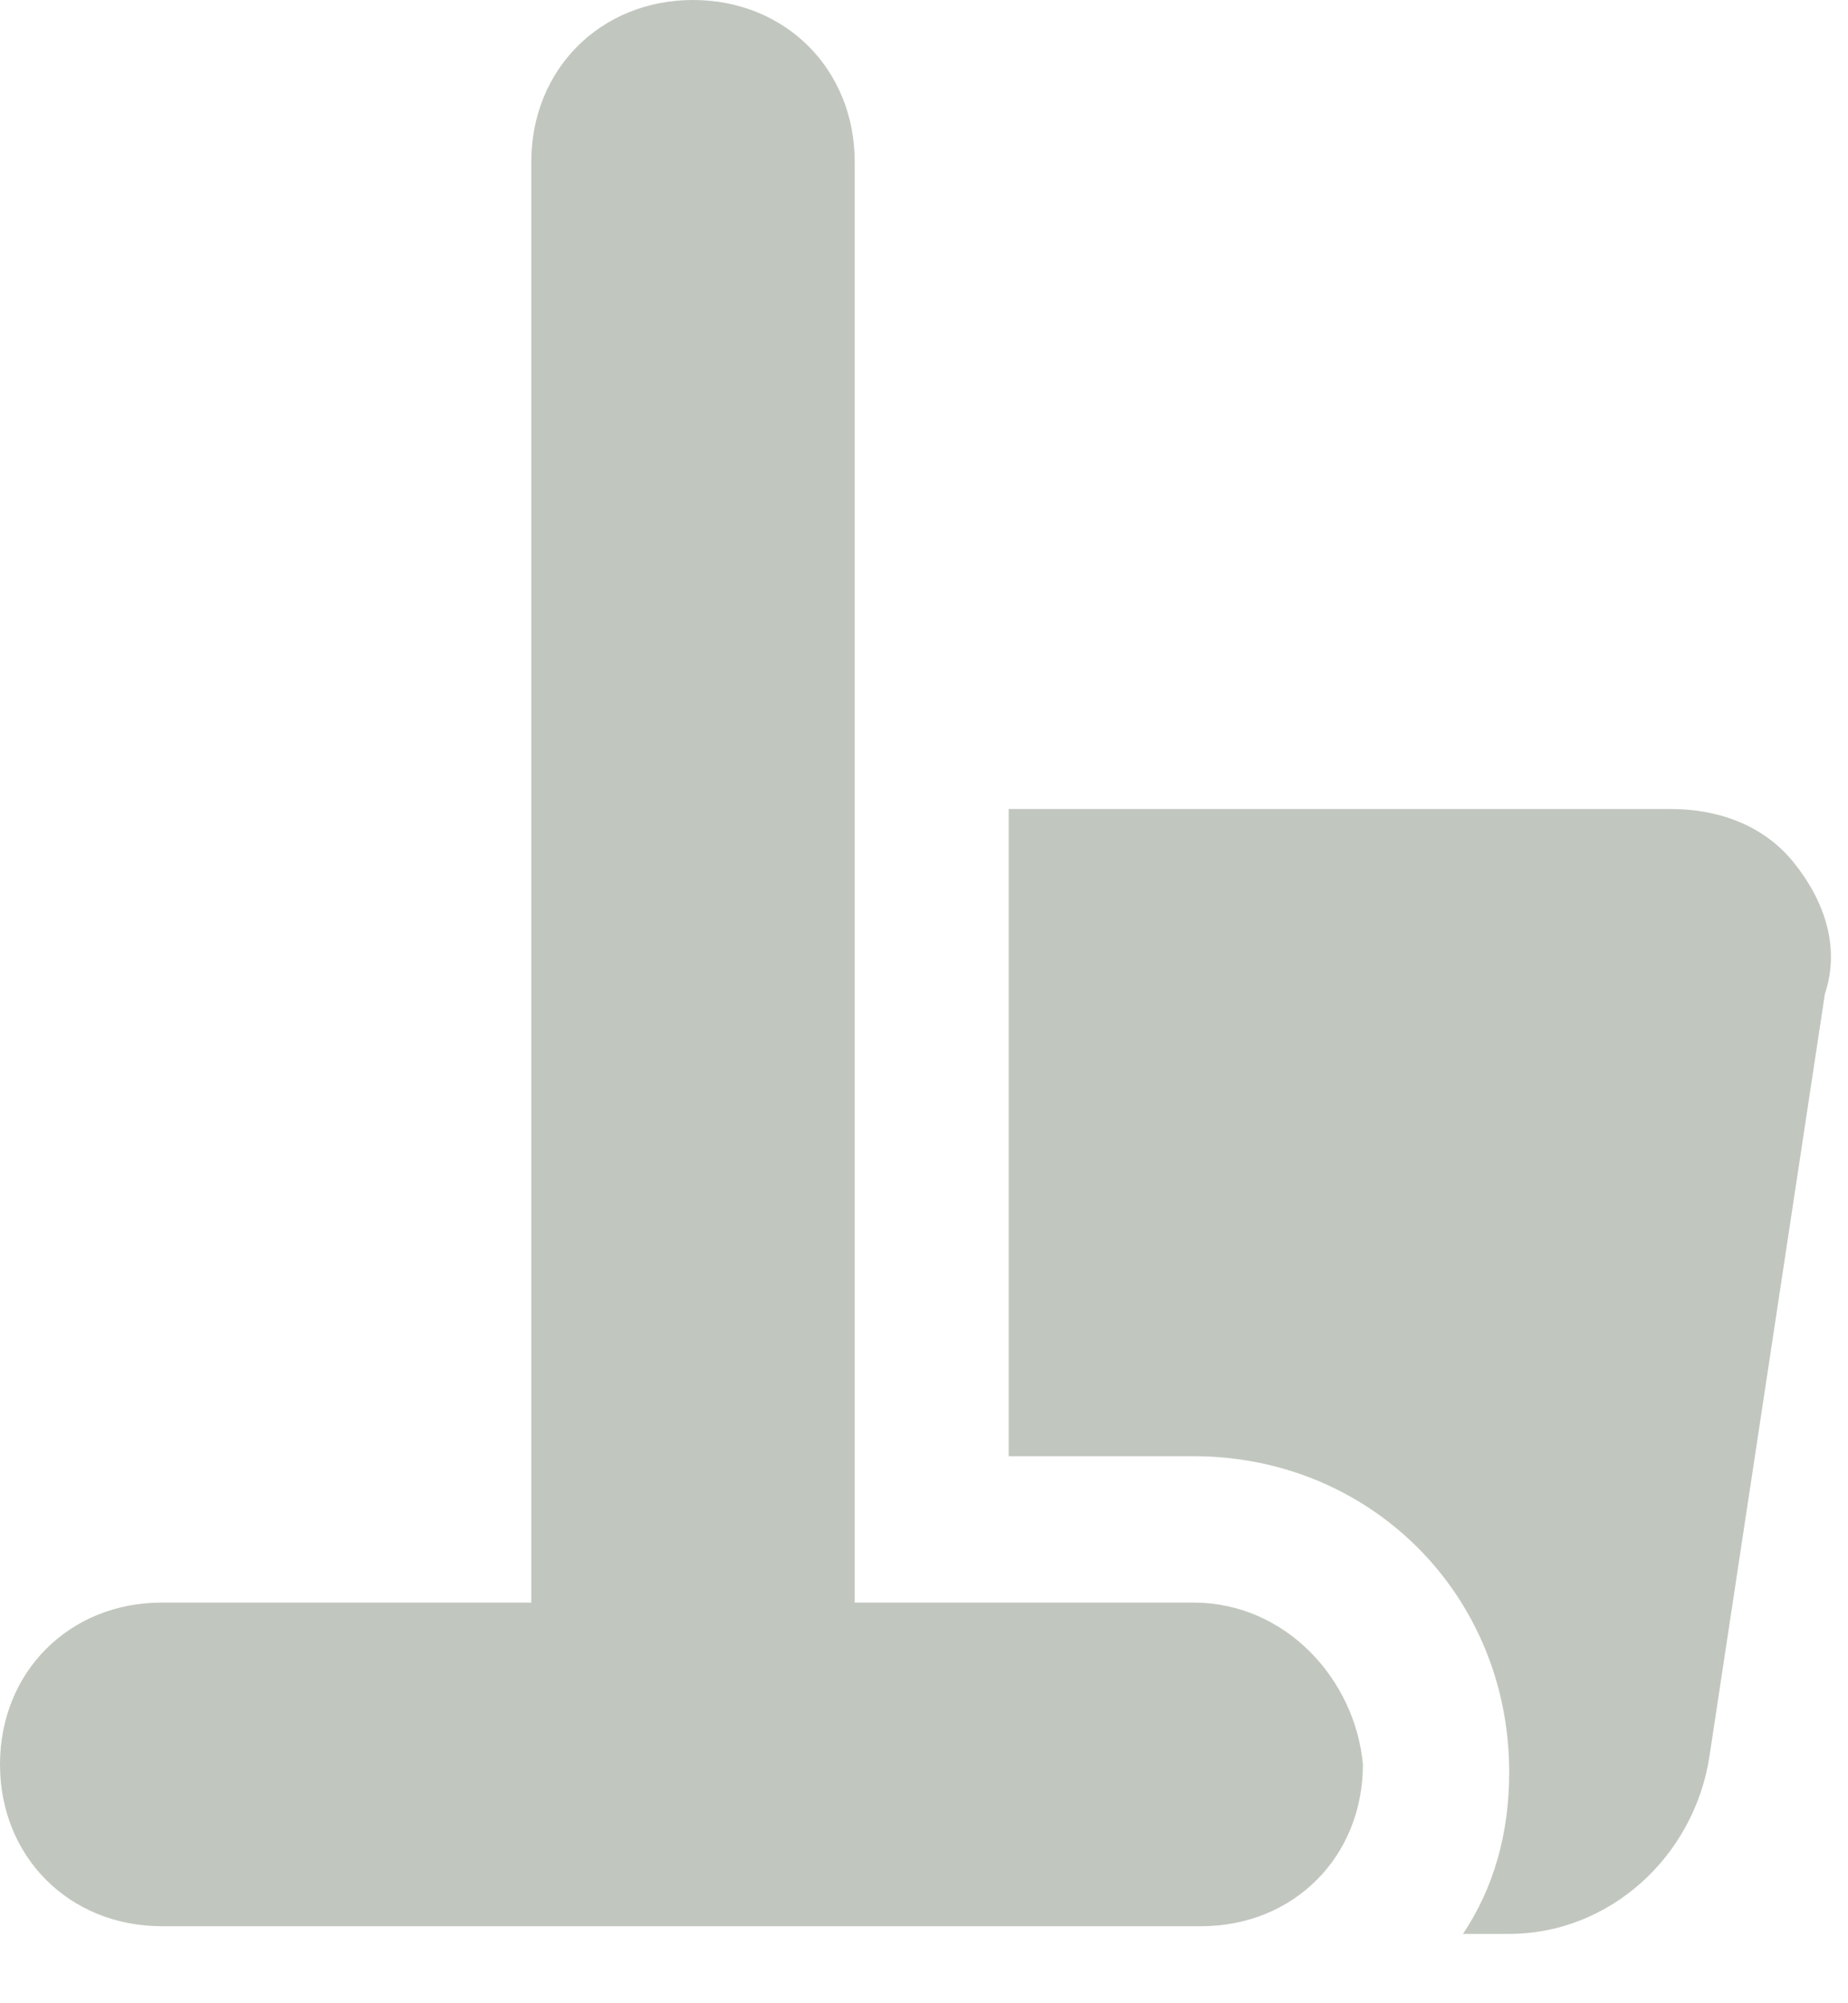 <svg width="24" height="26" fill="none" xmlns="http://www.w3.org/2000/svg"><path d="M15.5 20.8h-4.4V2.1C11.1.9 10.2 0 9 0 7.8 0 6.9.9 6.9 2.1v18.7H2.1c-1.2 0-2.1.9-2.1 2.1C0 24.1.9 25 2.1 25h13.5c1.2 0 2.1-.9 2.1-2.1-.1-1.1-1-2.1-2.2-2.1Z" fill="#C1C7BF"/><path d="M23.3 11.2c-.4-.5-1-.7-1.6-.7h-8.6v8.4h2.4c2.3 0 4.1 1.8 4.1 4.1 0 .8-.2 1.5-.6 2.1h.6c1.3 0 2.4-1 2.6-2.3l1.5-9.9c.2-.6 0-1.2-.4-1.7Z" fill="#C1C7BF"/></svg>